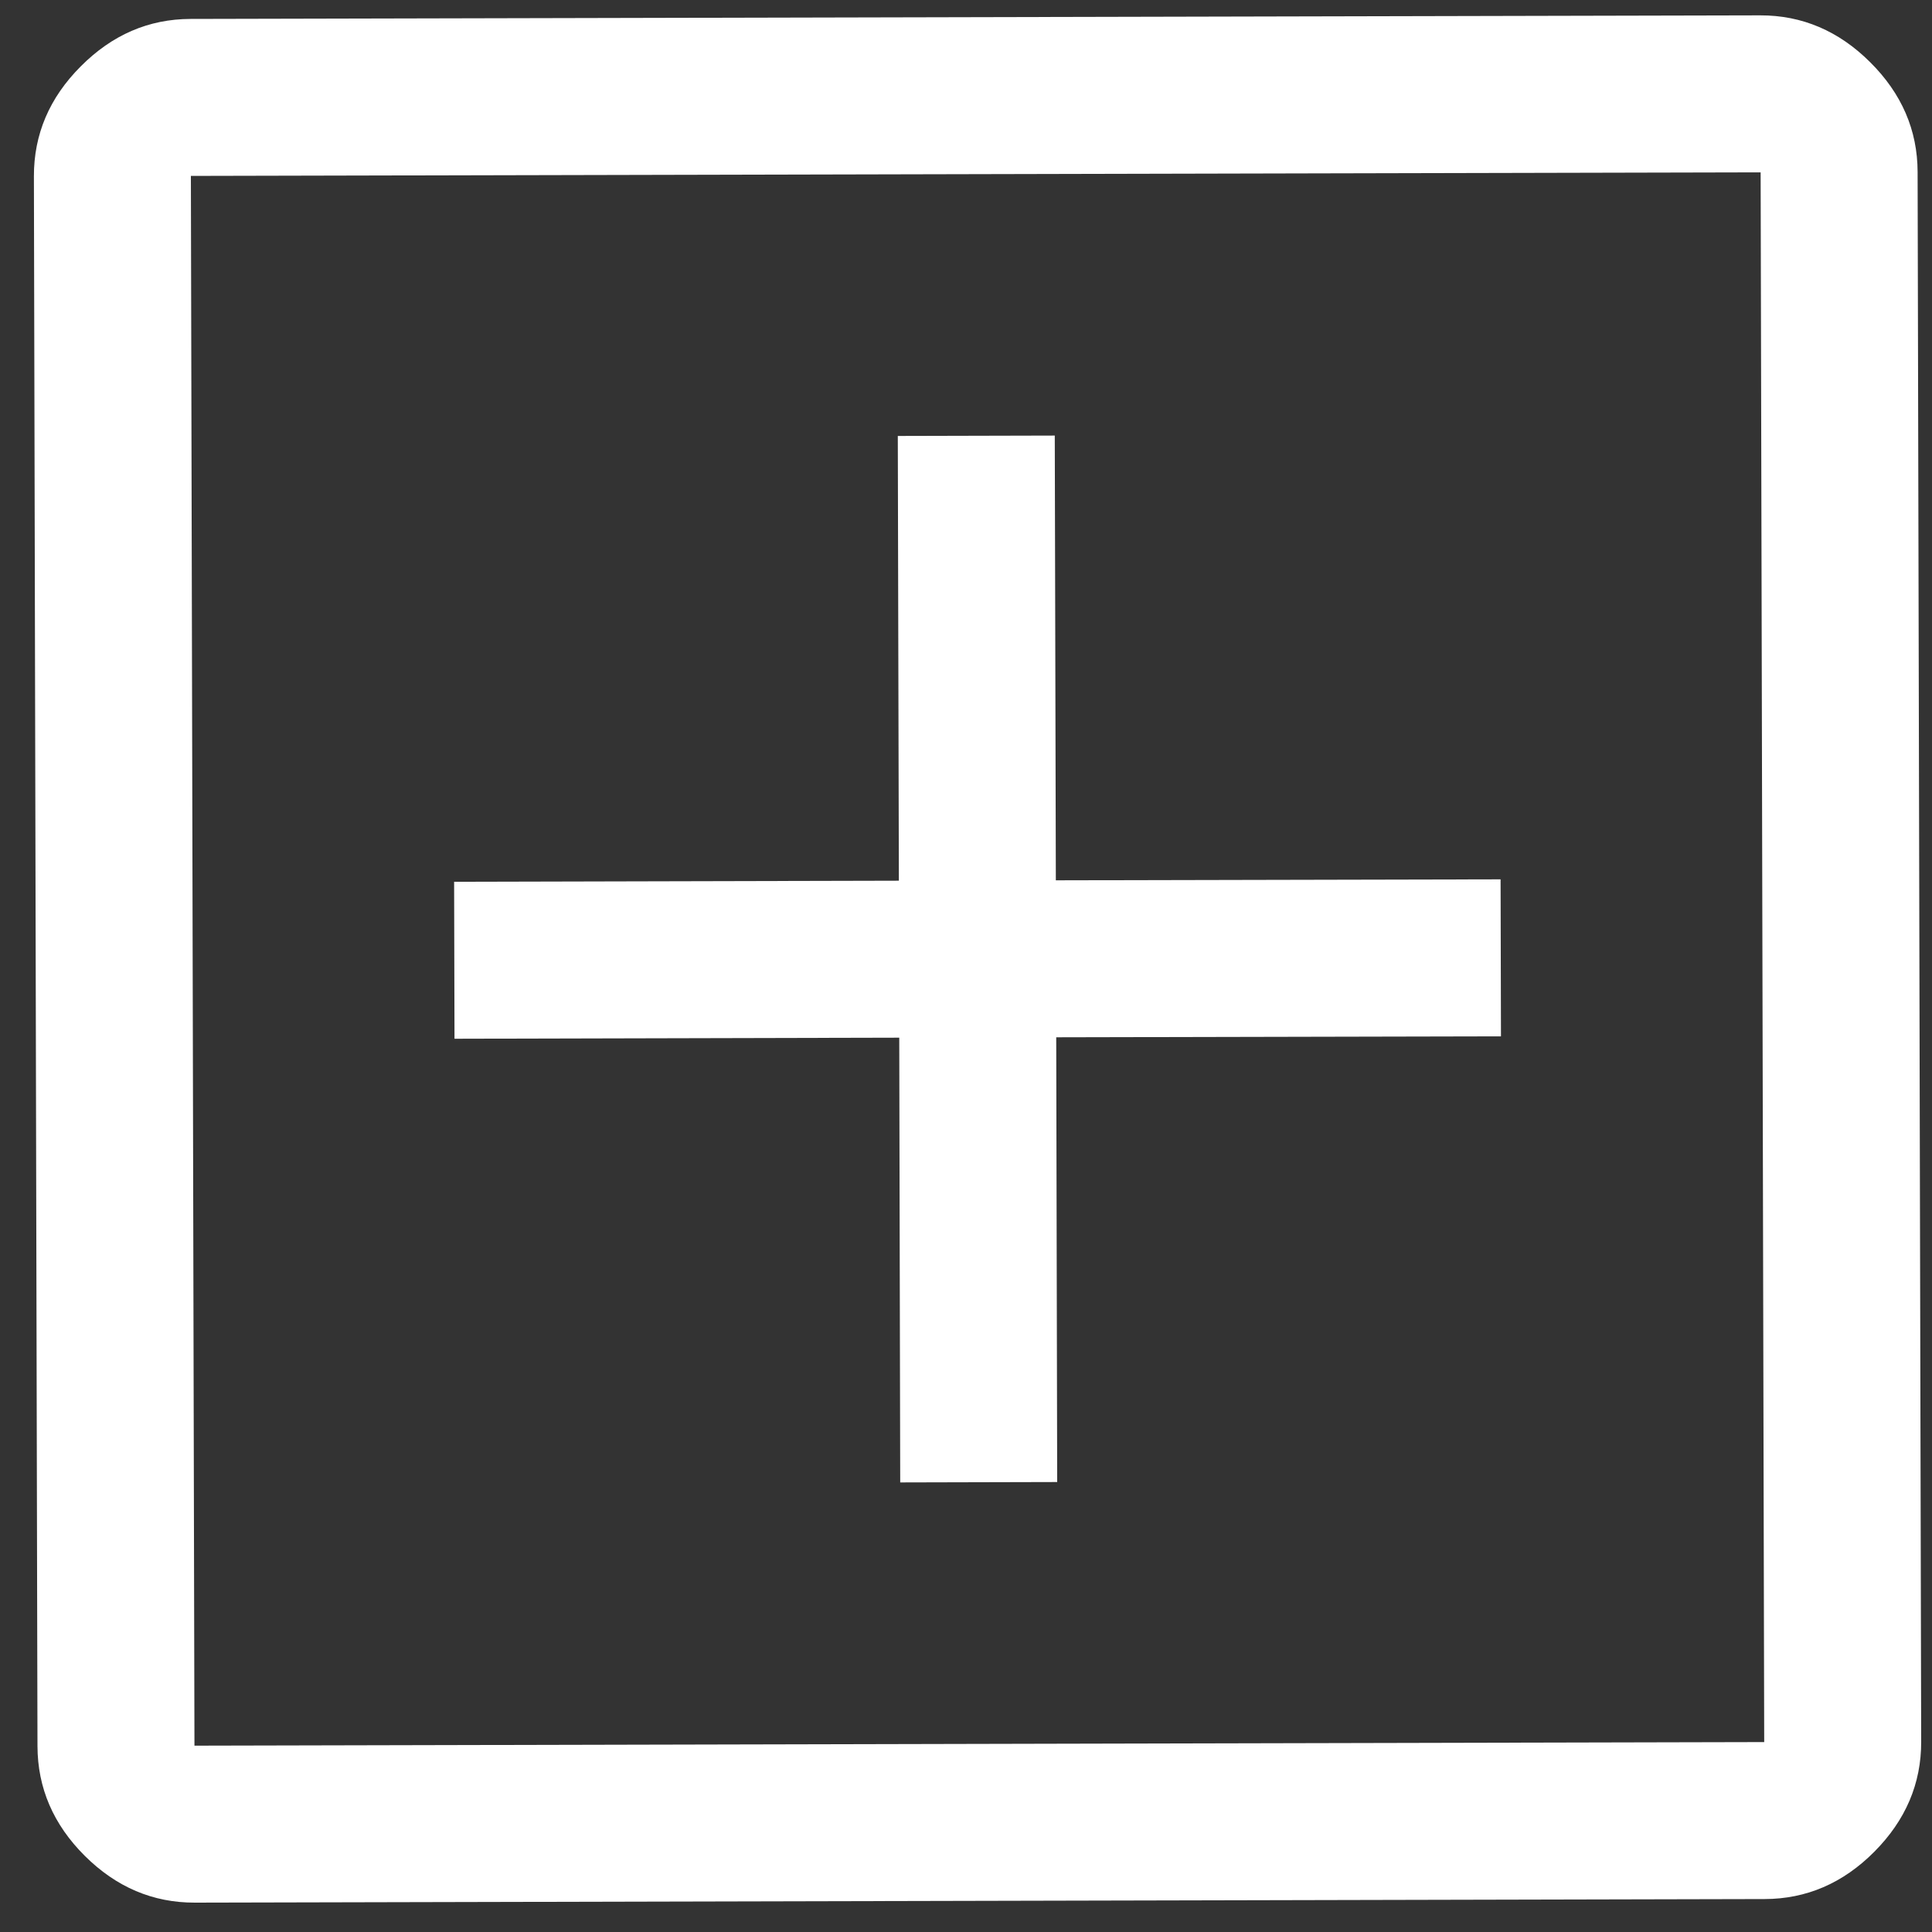 <svg width="20" height="20" viewBox="0 0 20 20" fill="none" xmlns="http://www.w3.org/2000/svg">
<rect x="0" y="0" width="20" height="20" fill="#333333" stroke="none"/>
<path d="M9.319 15.346L10.944 15.342L10.934 10.738L15.538 10.728L15.534 9.103L10.93 9.113L10.919 4.509L9.294 4.513L9.305 9.117L4.701 9.128L4.705 10.753L9.309 10.742L9.319 15.346ZM2.017 19.696C1.583 19.697 1.204 19.536 0.878 19.212C0.552 18.887 0.389 18.509 0.388 18.075L0.351 1.825C0.35 1.392 0.511 1.012 0.836 0.687C1.16 0.361 1.539 0.197 1.972 0.196L18.222 0.159C18.655 0.158 19.035 0.32 19.36 0.644C19.686 0.968 19.85 1.347 19.851 1.78L19.888 18.03C19.889 18.464 19.727 18.843 19.403 19.169C19.079 19.495 18.7 19.658 18.267 19.659L2.017 19.696ZM2.013 18.071L18.263 18.034L18.226 1.784L1.976 1.821L2.013 18.071ZM1.976 1.821L2.013 18.071L1.976 1.821Z" fill="white"/>
</svg>
